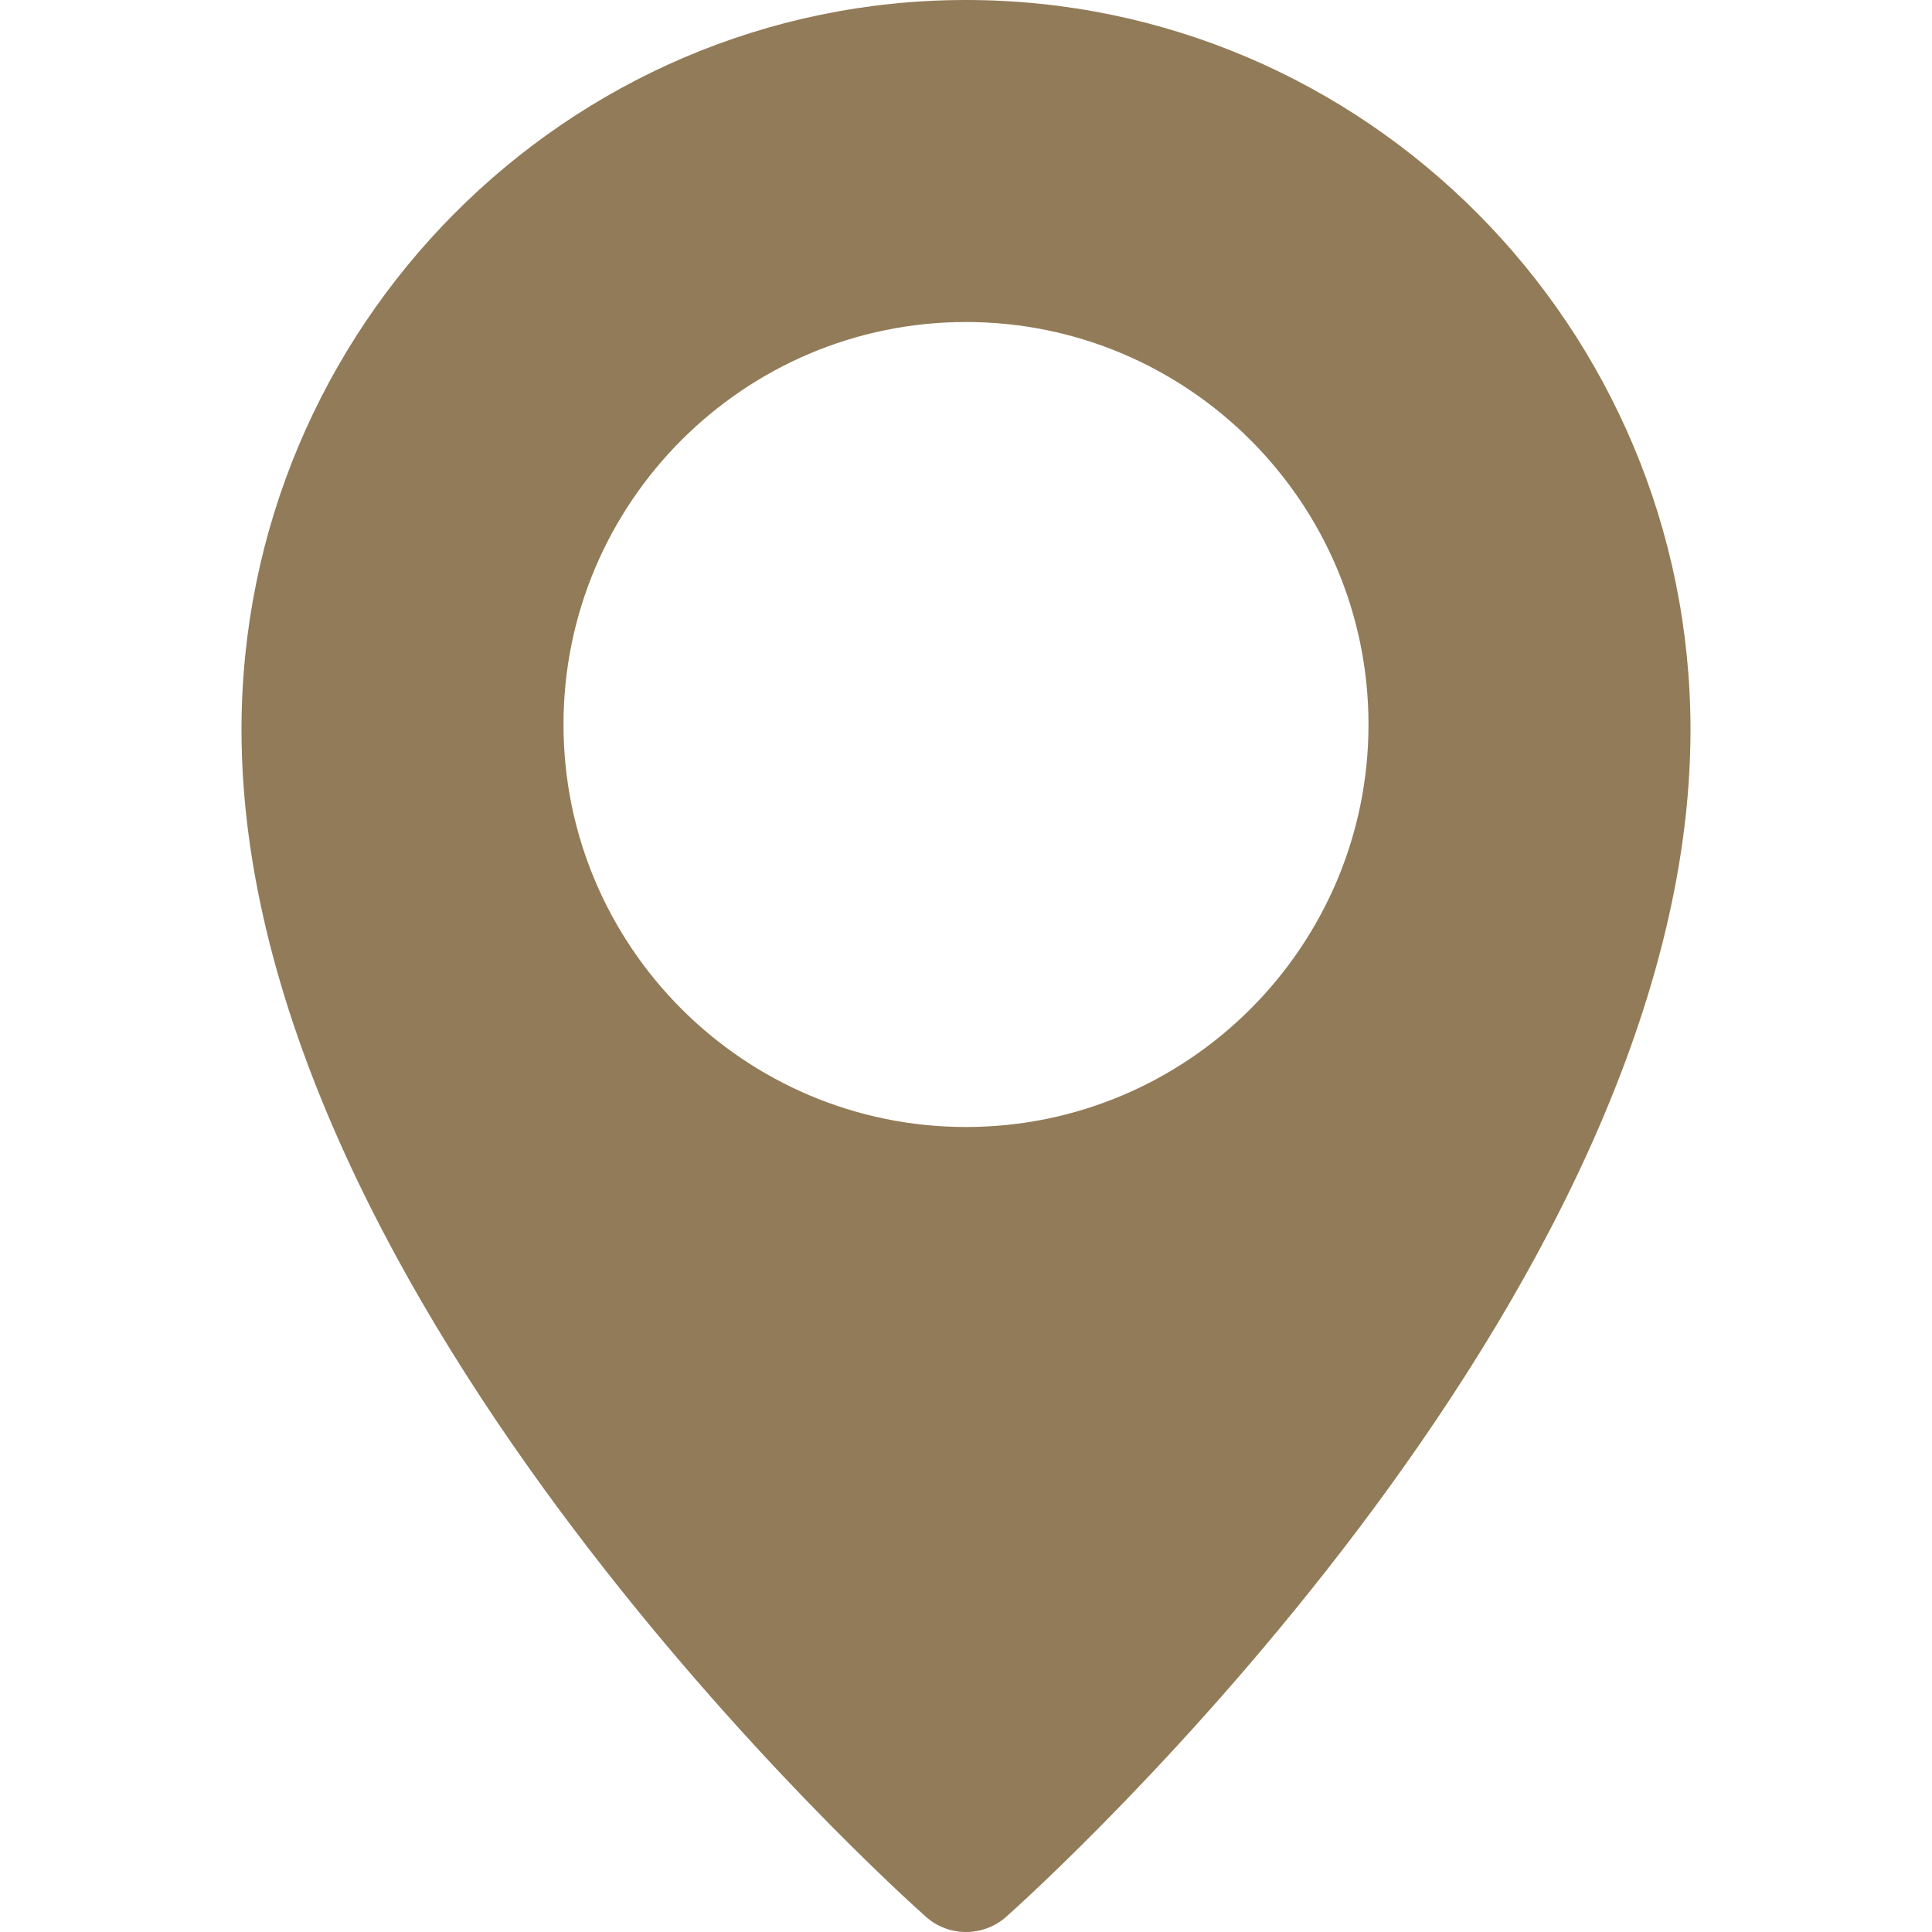 <svg width="15" height="15" viewBox="0 0 15 15" fill="none" xmlns="http://www.w3.org/2000/svg">
<g clip-path="url(#clip0_168_1905)">
<path d="M7.5 0C4.399 0 1.875 2.541 1.875 5.666C1.875 10.105 6.971 14.689 7.188 14.881C7.277 14.961 7.389 15 7.5 15C7.611 15 7.723 14.961 7.812 14.882C8.029 14.689 13.125 10.105 13.125 5.666C13.125 2.541 10.601 0 7.5 0ZM7.5 8.75C5.777 8.75 4.375 7.348 4.375 5.625C4.375 3.902 5.777 2.5 7.5 2.5C9.223 2.5 10.625 3.902 10.625 5.625C10.625 7.348 9.223 8.75 7.5 8.75Z" fill="#927B58"/>
</g>
<defs>
<clipPath id="clip0_168_1905">
<rect width="15" height="15" fill="white"/>
</clipPath>
</defs>
</svg>
